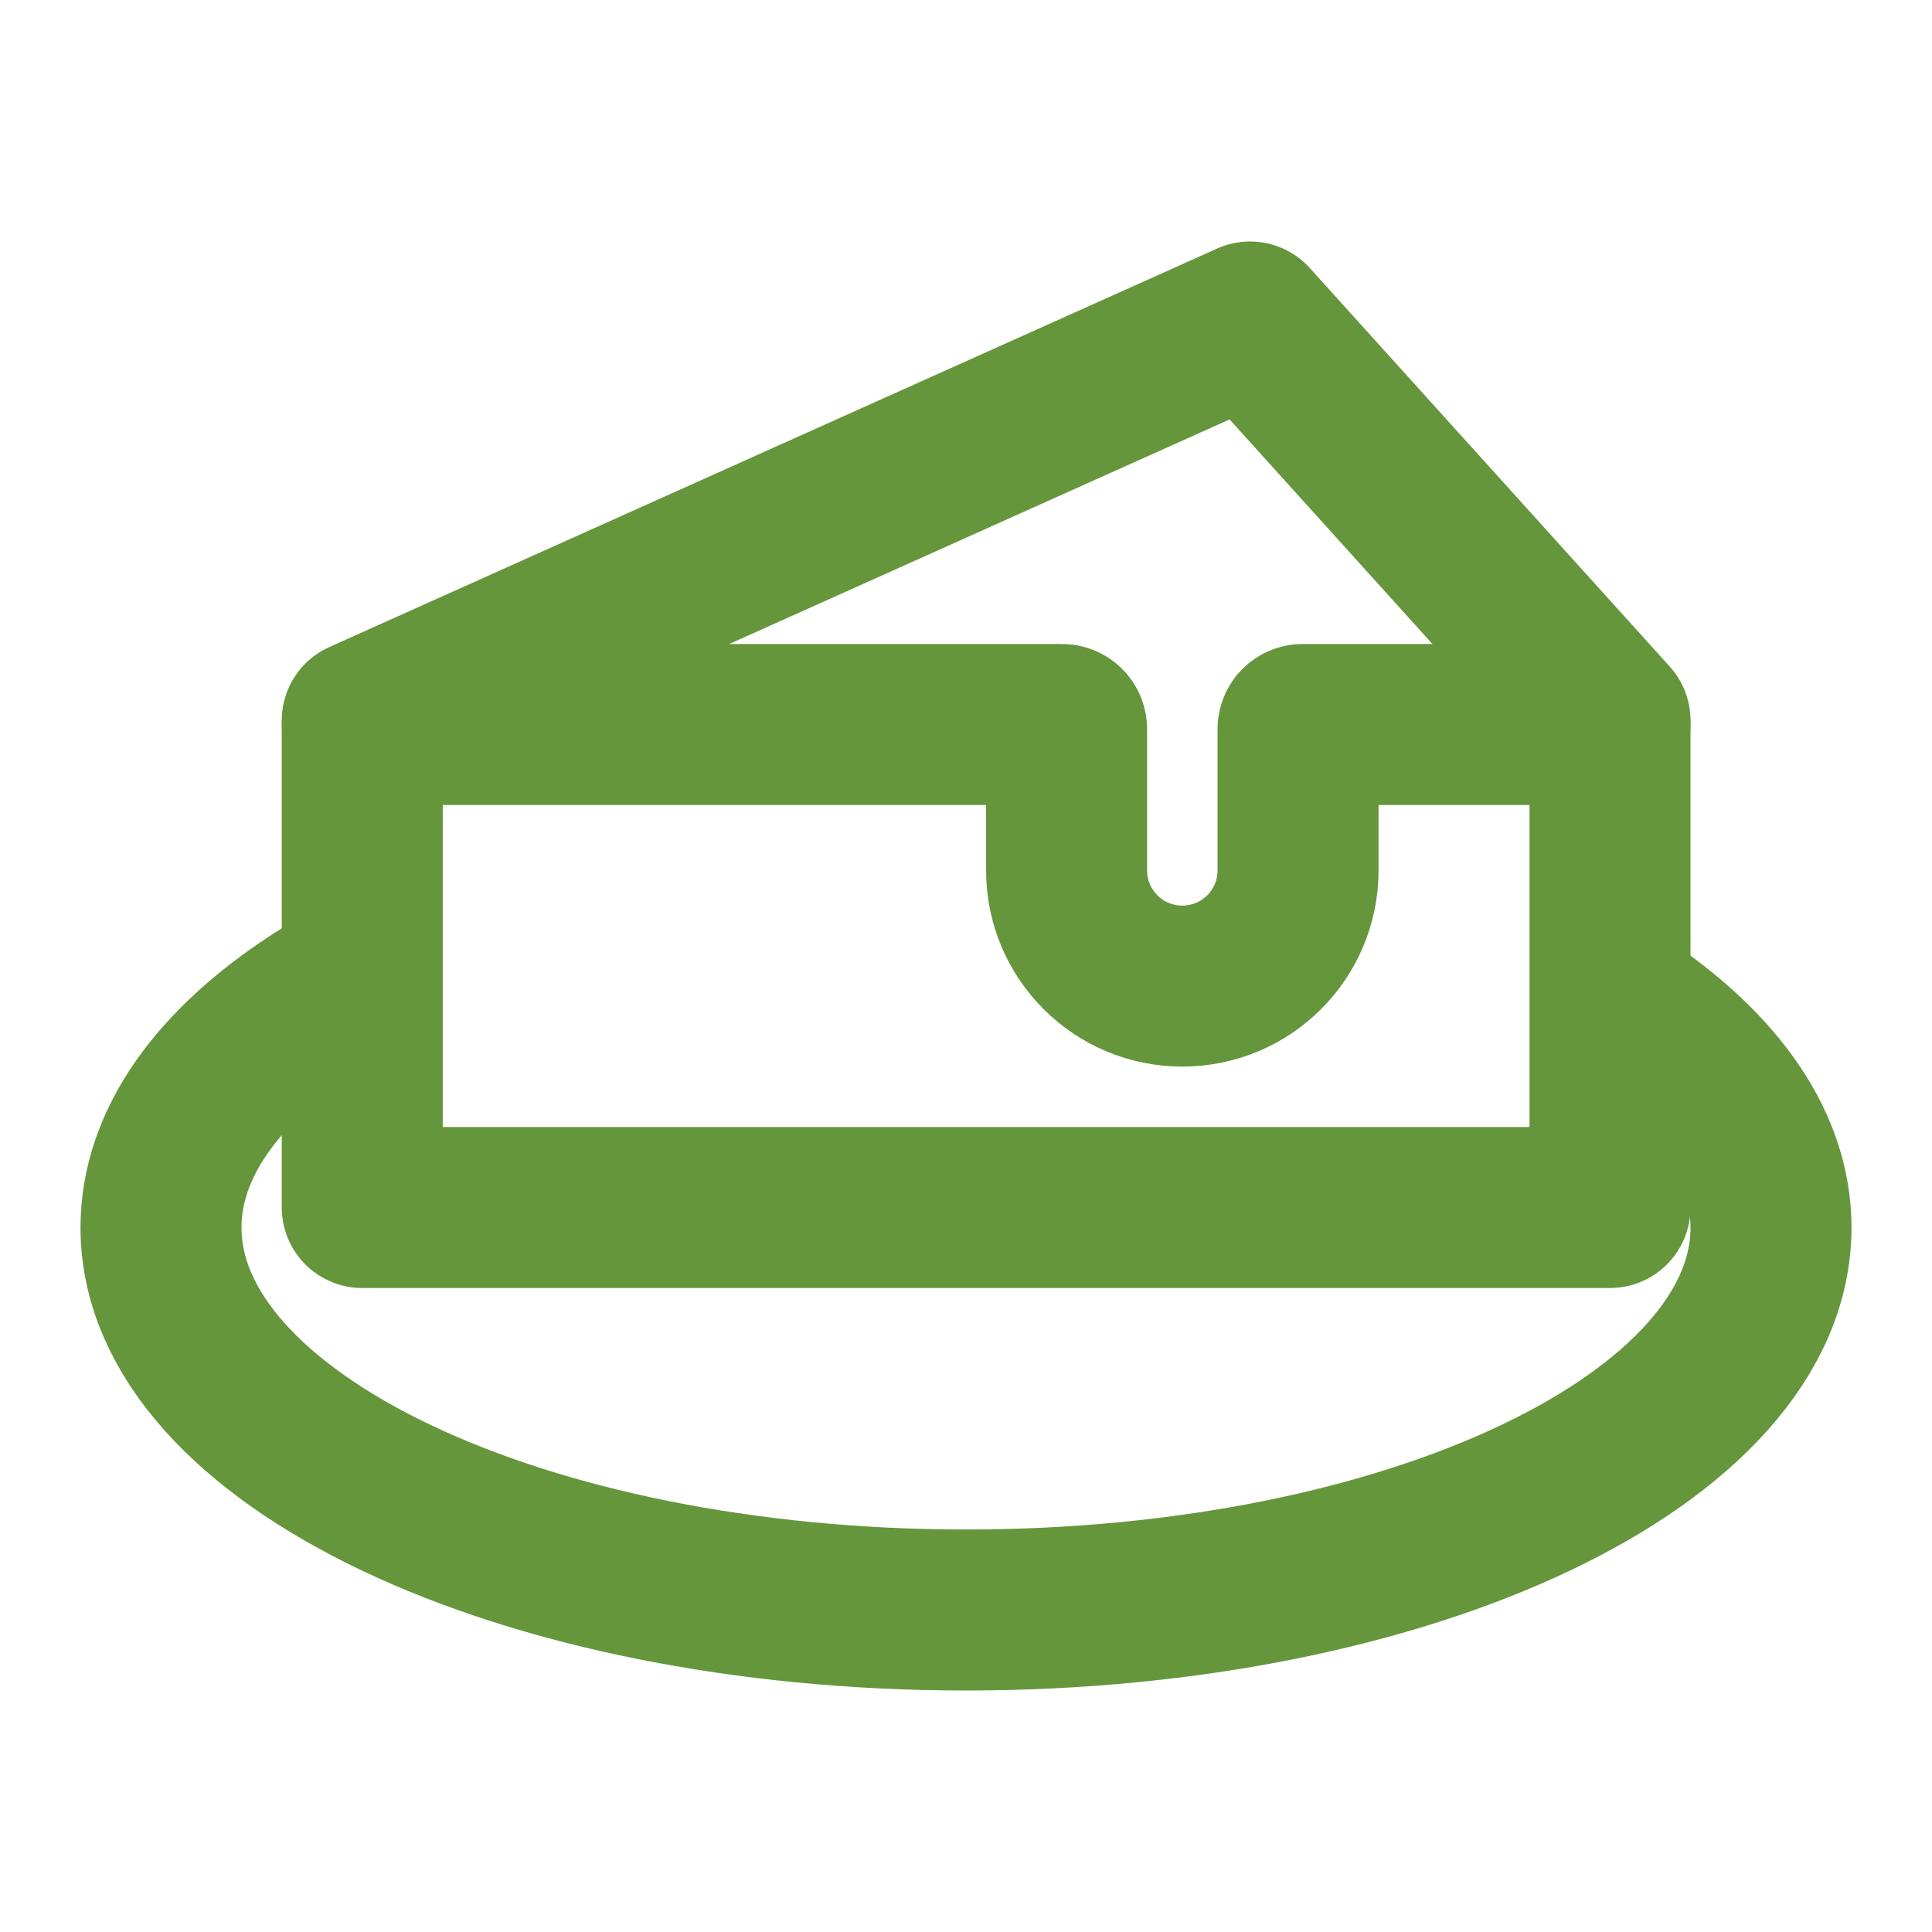 <svg width="30" height="30" viewBox="0 0 30 30" fill="none" xmlns="http://www.w3.org/2000/svg">
<path d="M25 11.188L19.411 5L5.625 11.188V18.75H25V11.188Z" stroke="#65963C" stroke-width="2.5" stroke-linecap="round" stroke-linejoin="round"/>
<path d="M5.625 11.25H16.491C16.531 11.25 16.562 11.282 16.562 11.321V13.516C16.562 14.508 17.367 15.312 18.359 15.312C19.352 15.312 20.156 14.508 20.156 13.516V11.321C20.156 11.282 20.188 11.25 20.227 11.25H25" stroke="#65963C" stroke-width="2.5" stroke-linecap="round" stroke-linejoin="round"/>
<path d="M5.938 14.973C5.561 15.161 5.211 15.361 4.889 15.57C3.386 16.55 2.5 17.757 2.5 19.062C2.5 22.341 8.096 25 15 25C21.904 25 27.5 22.341 27.5 19.062C27.5 17.726 26.57 16.492 25 15.499" stroke="#65963C" stroke-width="2.5"/>
</svg>
